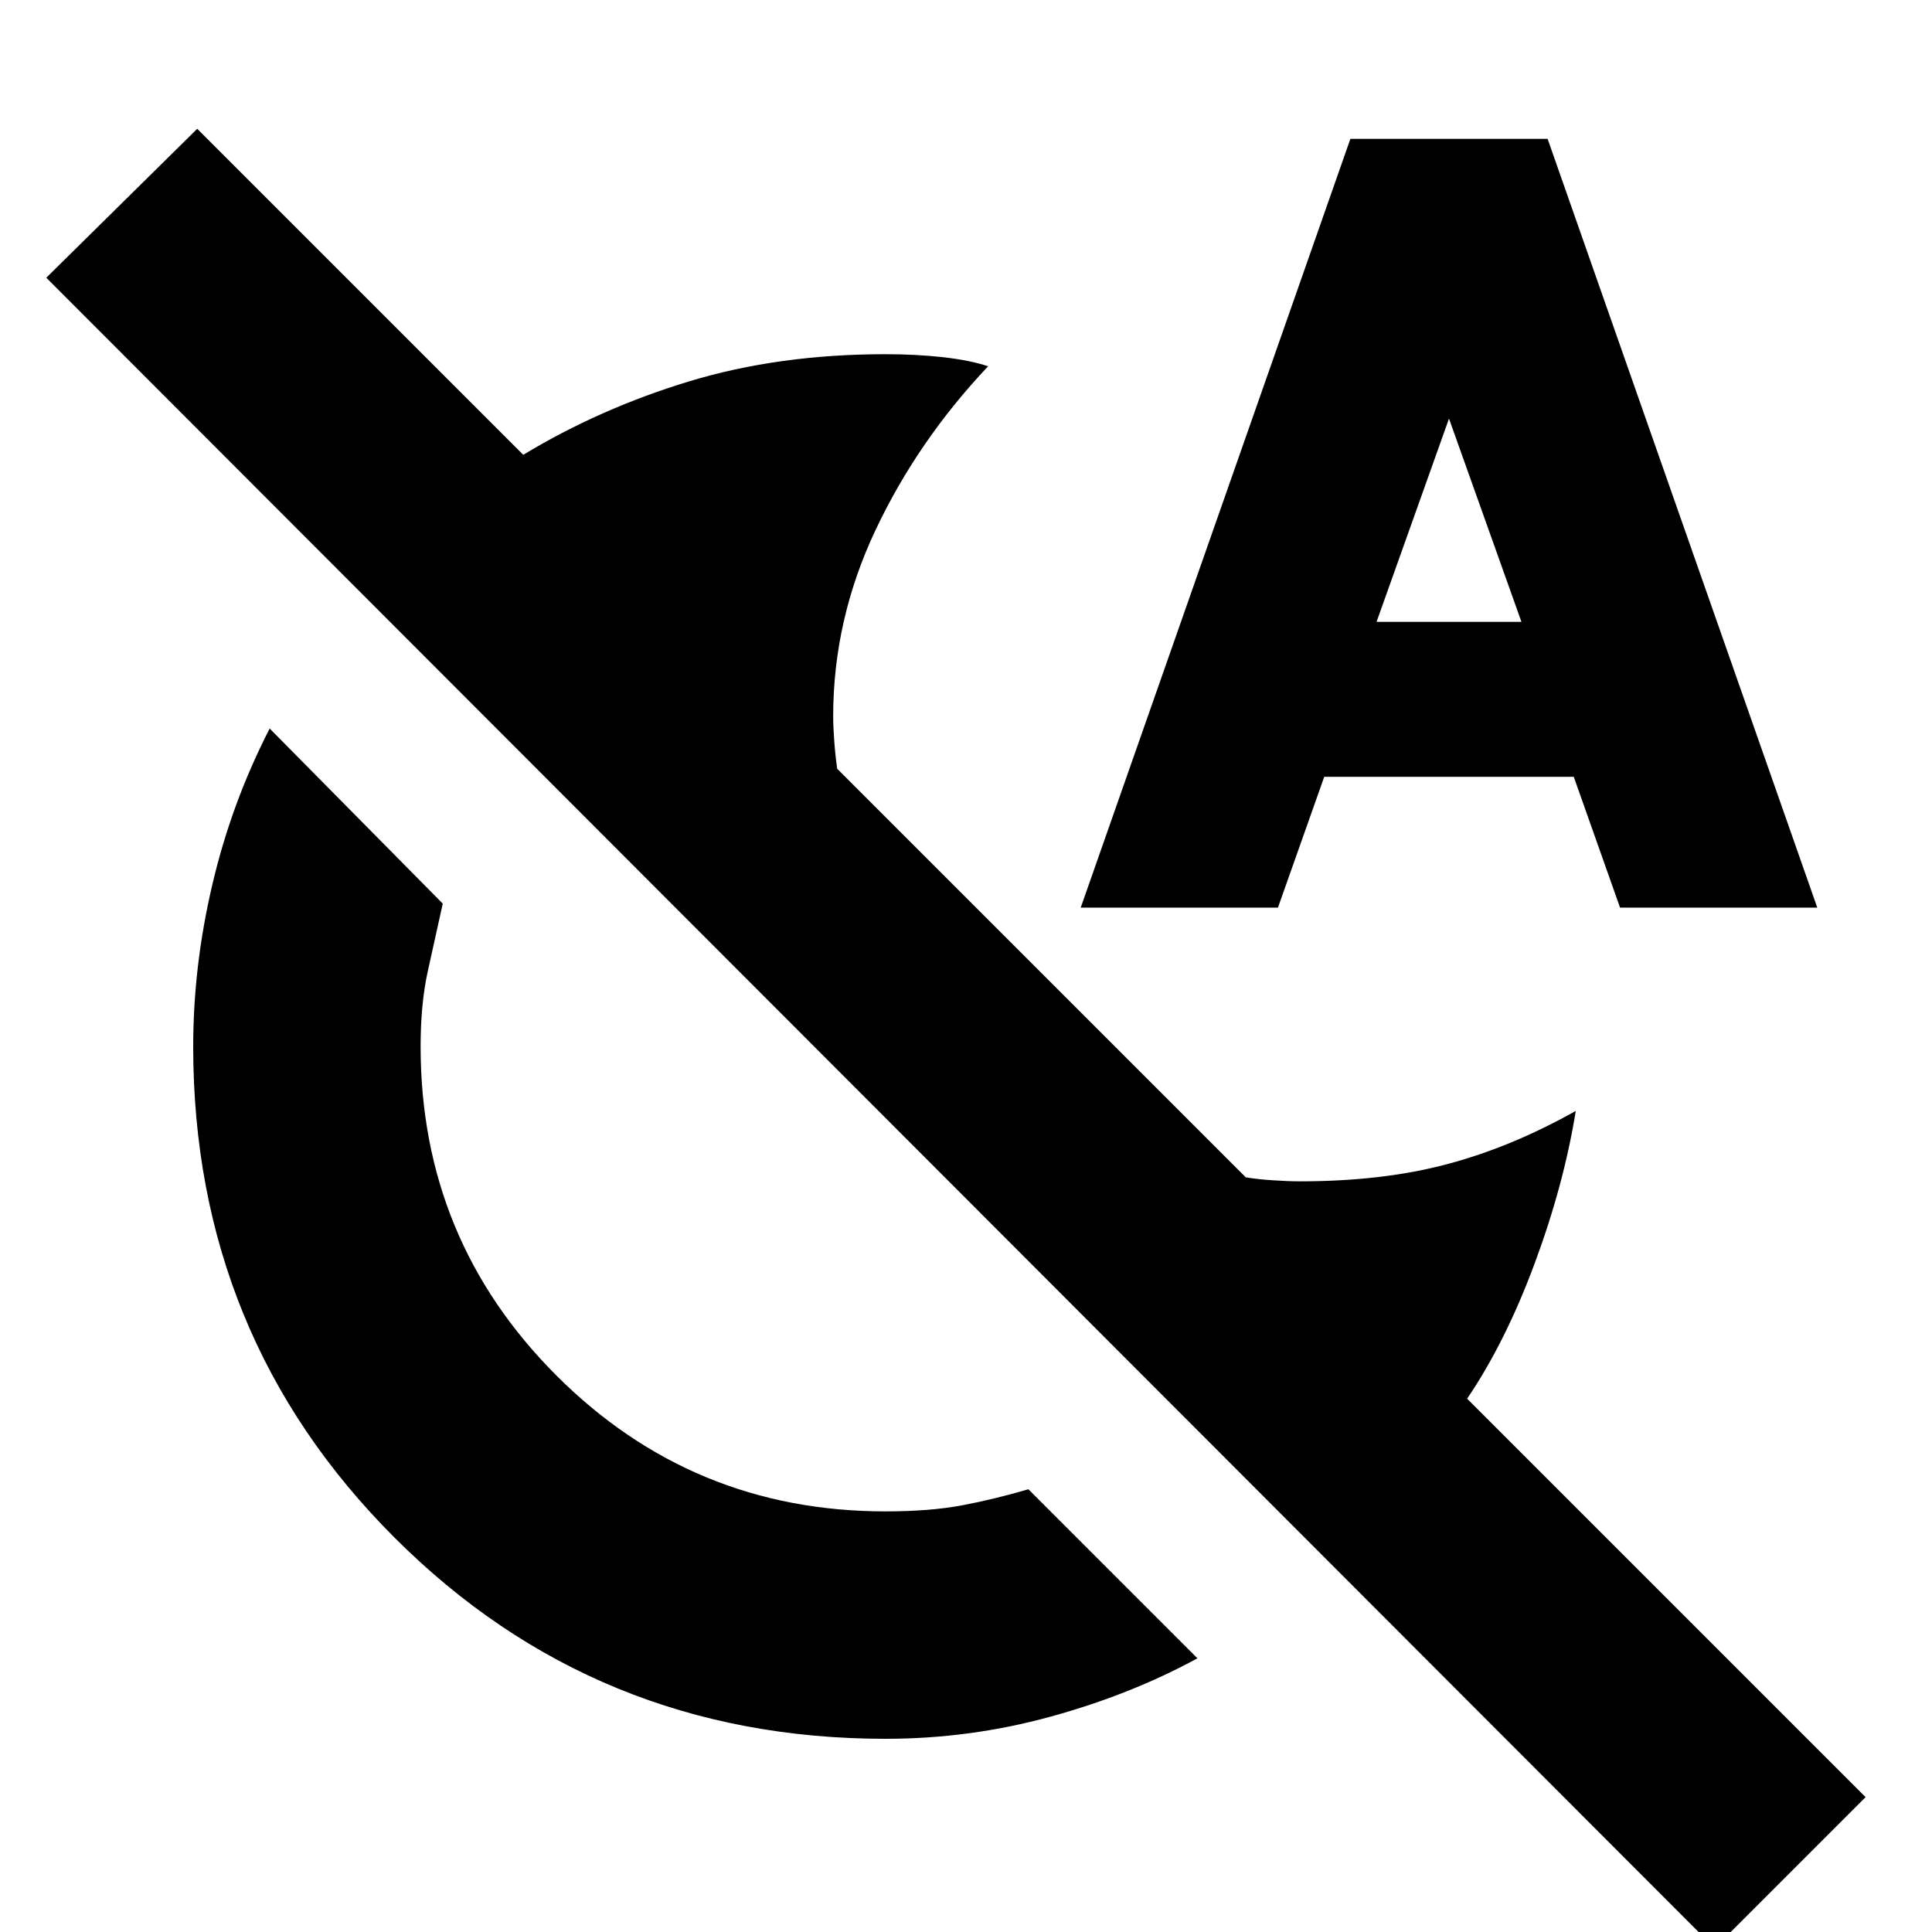 <svg xmlns="http://www.w3.org/2000/svg" height="24" width="24"><path d="M11 21.6Q7.4 21.6 4.9 19.1Q2.4 16.6 2.4 13Q2.4 12 2.638 10.988Q2.875 9.975 3.35 9.05L5.5 11.225Q5.4 11.675 5.312 12.075Q5.225 12.475 5.225 13Q5.225 15.4 6.912 17.087Q8.6 18.775 11 18.775Q11.55 18.775 11.95 18.7Q12.35 18.625 12.775 18.5L14.875 20.6Q14.05 21.05 13.05 21.325Q12.05 21.6 11 21.6ZM21.3 24.2 0.575 3.45 2.45 1.6 6.5 5.65Q7.45 5.075 8.562 4.737Q9.675 4.4 11 4.4Q11.375 4.4 11.713 4.437Q12.05 4.475 12.275 4.55Q11.4 5.475 10.875 6.587Q10.35 7.7 10.35 8.9Q10.35 9.025 10.363 9.2Q10.375 9.375 10.4 9.55L15.475 14.625Q15.625 14.65 15.812 14.662Q16 14.675 16.15 14.675Q17.175 14.675 17.975 14.462Q18.775 14.25 19.575 13.8Q19.425 14.725 19.062 15.7Q18.7 16.675 18.225 17.375L23.175 22.325ZM13.425 11.275 16.775 1.725H19.225L22.575 11.275H20.125L19.55 9.65H16.45L15.875 11.275ZM17.1 7.725H18.9L18 5.2Z"/></svg>